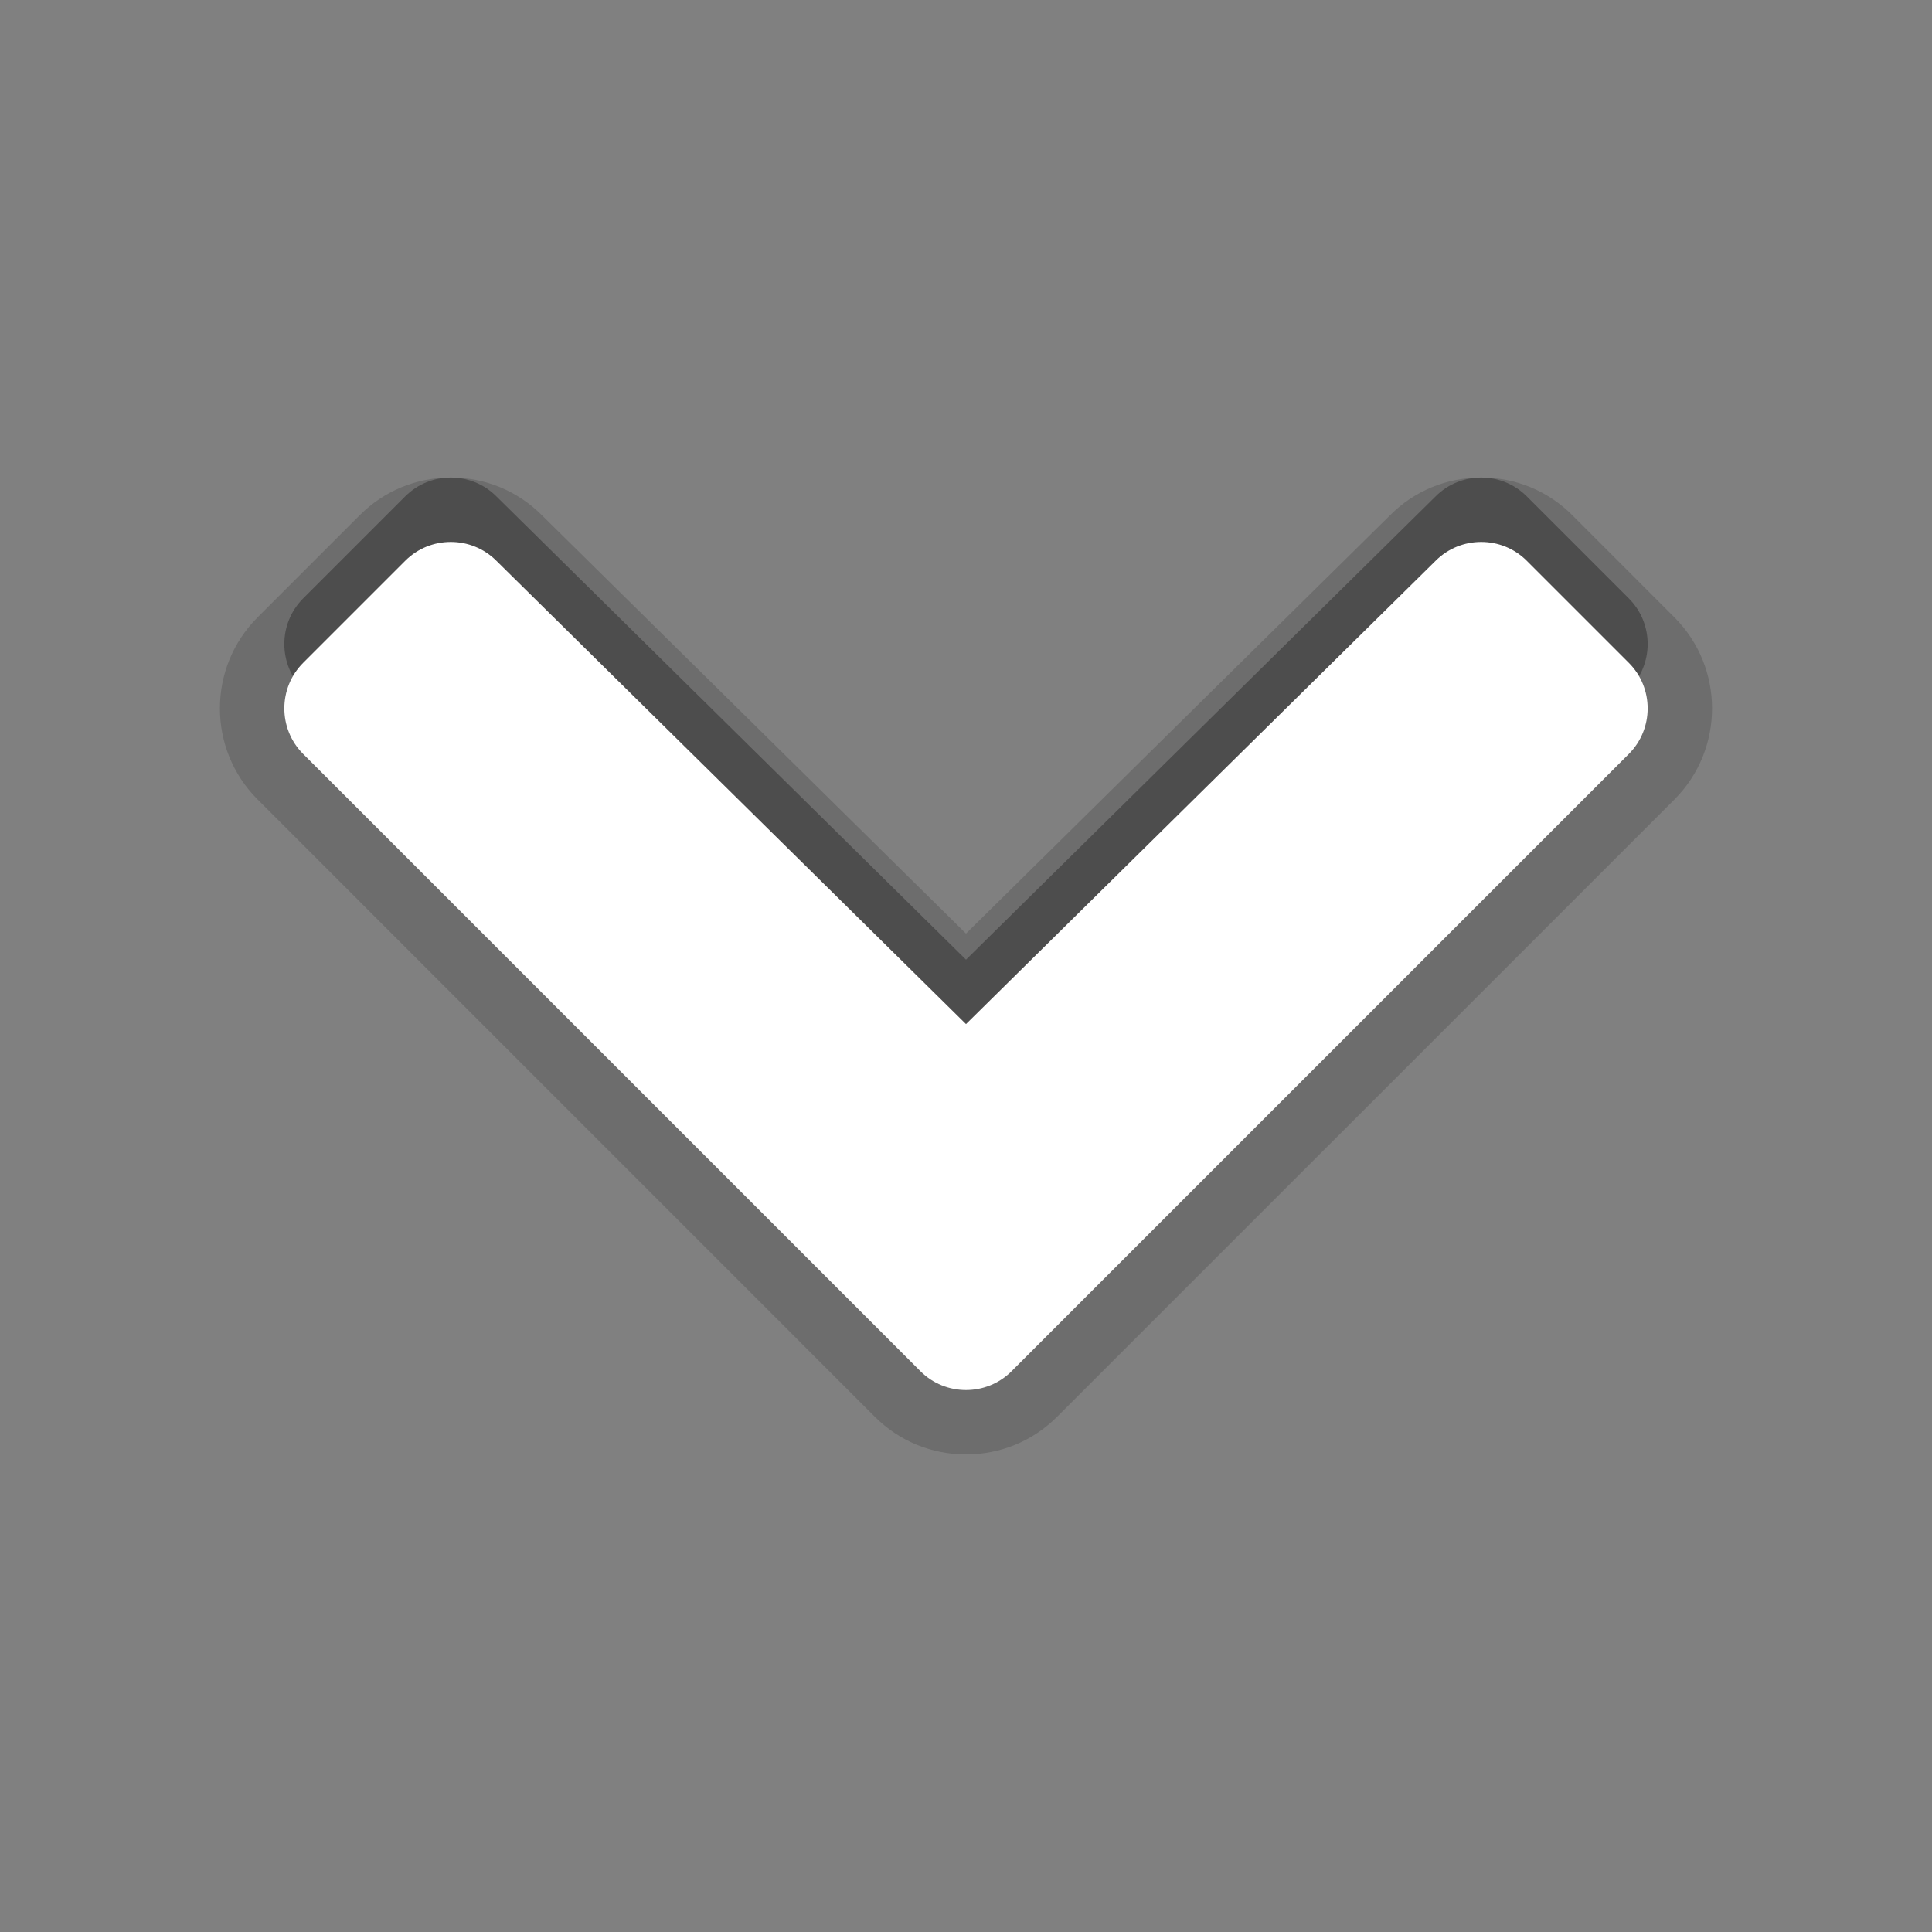 <?xml version="1.0" encoding="utf-8"?>
<!-- Generator: Adobe Illustrator 17.1.0, SVG Export Plug-In . SVG Version: 6.00 Build 0)  -->
<!DOCTYPE svg PUBLIC "-//W3C//DTD SVG 1.1//EN" "http://www.w3.org/Graphics/SVG/1.1/DTD/svg11.dtd">
<svg version="1.1"
	 id="svg2" xmlns:dc="http://purl.org/dc/elements/1.1/" xmlns:cc="http://creativecommons.org/ns#" xmlns:svg="http://www.w3.org/2000/svg" xmlns:rdf="http://www.w3.org/1999/02/22-rdf-syntax-ns#" xmlns:sodipodi="http://sodipodi.sourceforge.net/DTD/sodipodi-0.dtd" xmlns:inkscape="http://www.inkscape.org/namespaces/inkscape" inkscape:version="0.48.2 r9819" sodipodi:docname="release-refresh-inverse.svg"
	 xmlns="http://www.w3.org/2000/svg" xmlns:xlink="http://www.w3.org/1999/xlink" x="0px" y="0px" width="30px" height="30px"
	 viewBox="0 0 30 30" enable-background="new 0 0 30 30" xml:space="preserve">
<rect x="0" y="0" width="30" height="30" fill="#808080" stroke="none"/>
<sodipodi:namedview  objecttolerance="10" guidetolerance="10" bordercolor="#666666" showgrid="false" borderopacity="1" inkscape:cy="15" gridtolerance="10" inkscape:zoom="7.8666667" pagecolor="#ffffff" inkscape:cx="15" id="namedview17" inkscape:current-layer="svg2" inkscape:window-maximized="0" inkscape:window-y="0" inkscape:window-x="0" inkscape:window-height="480" inkscape:window-width="640" inkscape:pageshadow="2" inkscape:pageopacity="0">
	</sodipodi:namedview>
<path id="path6_1_" inkscape:connector-curvature="0" fill-opacity="0.3" d="M7.707,7.707c-0.389-0.389-1.025-0.389-1.414,0
	L4.707,9.293c-0.389,0.389-0.389,1.025,0,1.414l9.586,9.586c0.389,0.389,1.025,0.389,1.414,0l9.586-9.586
	c0.389-0.389,0.389-1.025,0-1.414l-1.586-1.586c-0.389-0.389-1.025-0.389-1.414,0L15,14.902L7.707,7.707z"/>
<rect id="rect8" fill="none" width="30" height="30"/>
<path fill-opacity="0.15" d="M15,22.584c-0.535,0-1.037-0.207-1.414-0.583L4,12.414c-0.78-0.78-0.78-2.048,0-2.828L5.586,8
	C5.963,7.623,6.465,7.415,7,7.415S8.037,7.623,8.414,8L15,14.497l6.591-6.502c0.371-0.372,0.874-0.58,1.409-0.58
	S24.038,7.623,24.415,8L26,9.586c0.779,0.78,0.779,2.048,0.001,2.828L16.414,22C16.037,22.377,15.535,22.584,15,22.584z"/>
<path id="path6_2_" inkscape:connector-curvature="0" fill="#FFFFFF" d="M7.707,8.707c-0.389-0.389-1.025-0.389-1.414,0
	l-1.586,1.586c-0.389,0.389-0.389,1.025,0,1.414l9.586,9.586c0.389,0.389,1.025,0.389,1.414,0l9.586-9.586
	c0.389-0.389,0.389-1.025,0-1.414l-1.586-1.586c-0.389-0.389-1.025-0.389-1.414,0L15,15.902L7.707,8.707z"/>
</svg>
